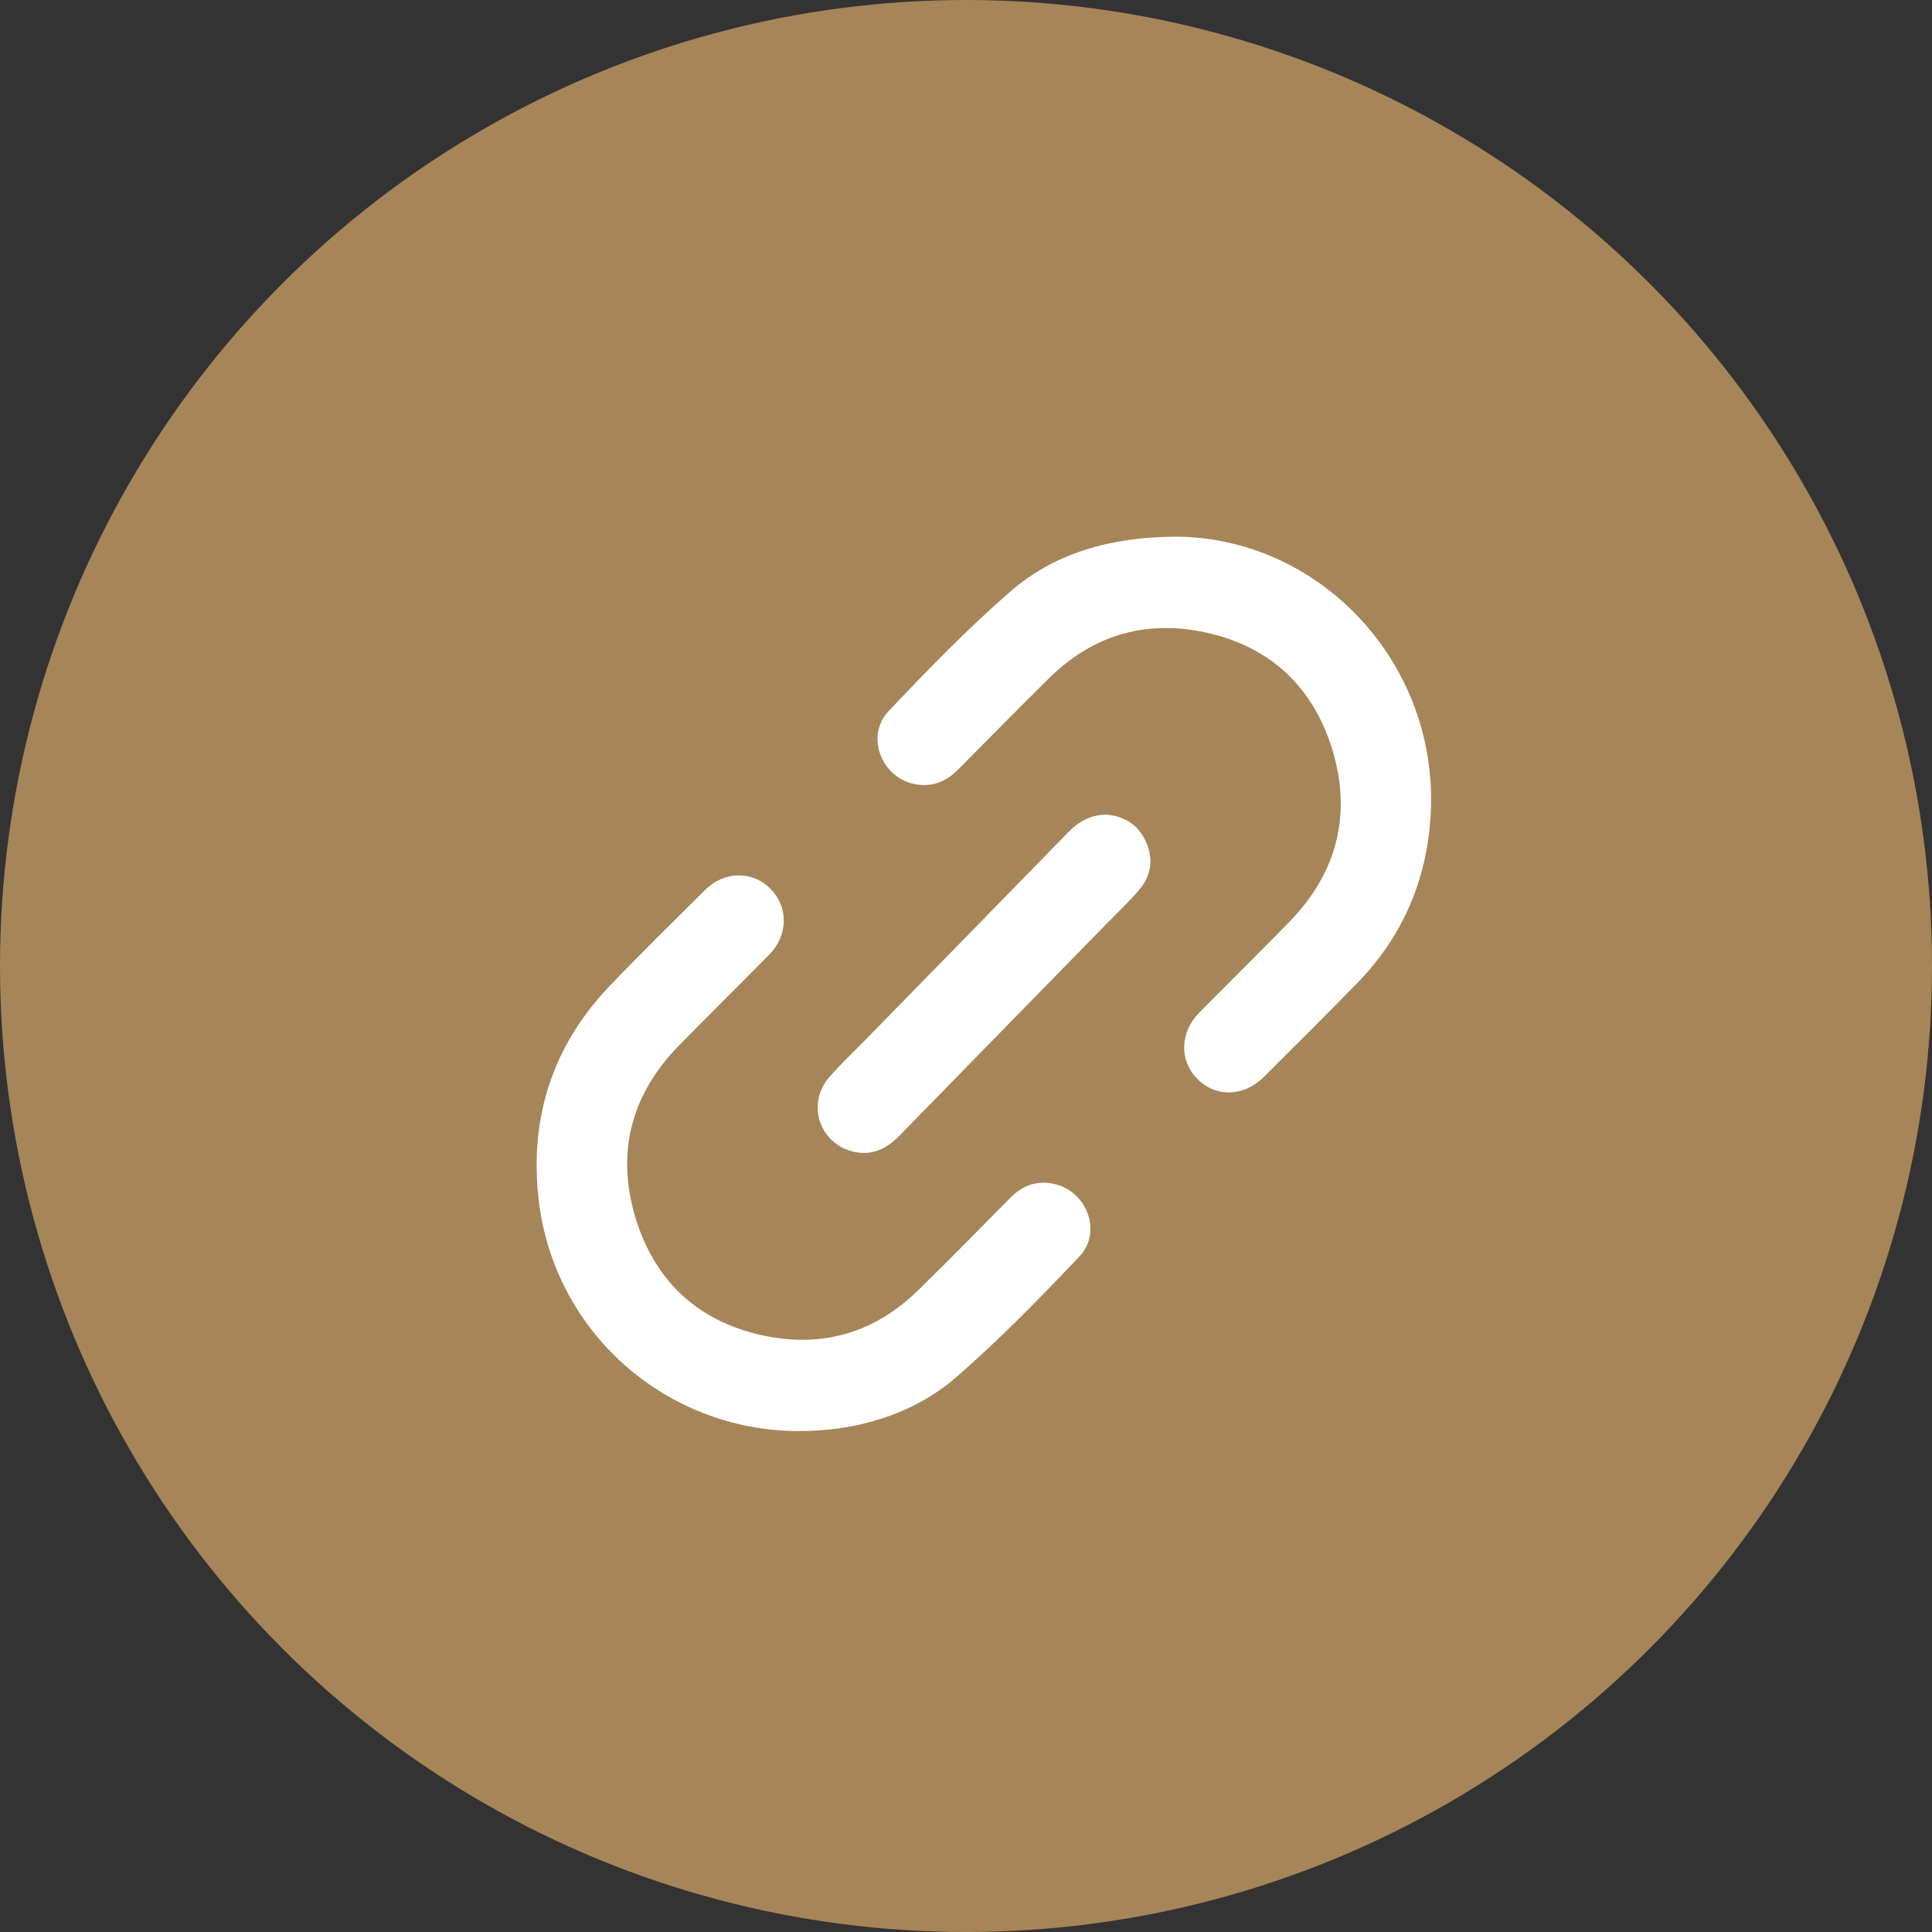 <svg width="54" height="54" viewBox="0 0 54 54" fill="none" xmlns="http://www.w3.org/2000/svg">
<rect x="0" y="0" width="54" height="54" fill="#333333" stroke="none"/>
<circle cx="27" cy="27" r="27" fill="#A68558"/>
<mask id="mask0_18_272" style="mask-type:luminance" maskUnits="userSpaceOnUse" x="16" y="17" width="22" height="20">
<path fill-rule="evenodd" clip-rule="evenodd" d="M16.105 17.053H37.895V36.947H16.105V17.053Z" fill="white"/>
</mask>
<g mask="url(#mask0_18_272)">
</g>
<g clip-path="url(#clip0_18_272)">
<path d="M22.313 40C18.575 39.983 15.448 37.197 15.049 33.472C14.807 31.215 15.453 29.221 17.028 27.571C17.903 26.655 18.807 25.769 19.705 24.877C20.247 24.337 21.039 24.333 21.545 24.852C22.039 25.358 22.029 26.144 21.503 26.68C20.665 27.533 19.81 28.37 18.975 29.225C17.629 30.602 17.208 32.243 17.774 34.074C18.335 35.883 19.604 36.999 21.458 37.353C23.054 37.658 24.475 37.222 25.649 36.076C26.527 35.22 27.384 34.343 28.246 33.472C28.607 33.106 29.037 32.975 29.527 33.108C30.407 33.348 30.798 34.456 30.171 35.118C29.061 36.288 27.931 37.449 26.714 38.503C25.51 39.546 23.905 40.007 22.312 39.999L22.313 40Z" fill="white"/>
<path d="M32.8 15C36.886 14.984 40.239 18.551 39.987 22.79C39.879 24.607 39.201 26.177 37.933 27.479C37.07 28.364 36.194 29.236 35.318 30.107C34.759 30.664 33.968 30.674 33.455 30.145C32.955 29.629 32.982 28.846 33.525 28.297C34.36 27.454 35.205 26.621 36.033 25.772C37.367 24.403 37.792 22.77 37.237 20.949C36.681 19.127 35.408 17.999 33.541 17.646C31.921 17.34 30.489 17.796 29.308 18.969C28.459 19.811 27.616 20.662 26.776 21.513C26.417 21.876 25.992 22.023 25.5 21.9C24.606 21.677 24.202 20.546 24.835 19.878C25.924 18.728 27.031 17.586 28.222 16.548C29.473 15.458 31.013 15.022 32.8 15Z" fill="white"/>
<path d="M30.912 22.77C31.399 22.803 31.799 23.032 32.021 23.508C32.249 23.996 32.185 24.47 31.836 24.877C31.551 25.208 31.232 25.511 30.925 25.824C28.997 27.797 27.066 29.768 25.14 31.742C24.791 32.1 24.394 32.304 23.886 32.197C22.905 31.99 22.521 30.851 23.185 30.099C23.501 29.741 23.849 29.411 24.183 29.069C26.077 27.132 27.973 25.197 29.863 23.256C30.148 22.965 30.469 22.777 30.912 22.77Z" fill="white"/>
</g>
<defs>
<clipPath id="clip0_18_272">
<rect width="25" height="25" fill="white" transform="translate(15 15)"/>
</clipPath>
</defs>
</svg>
